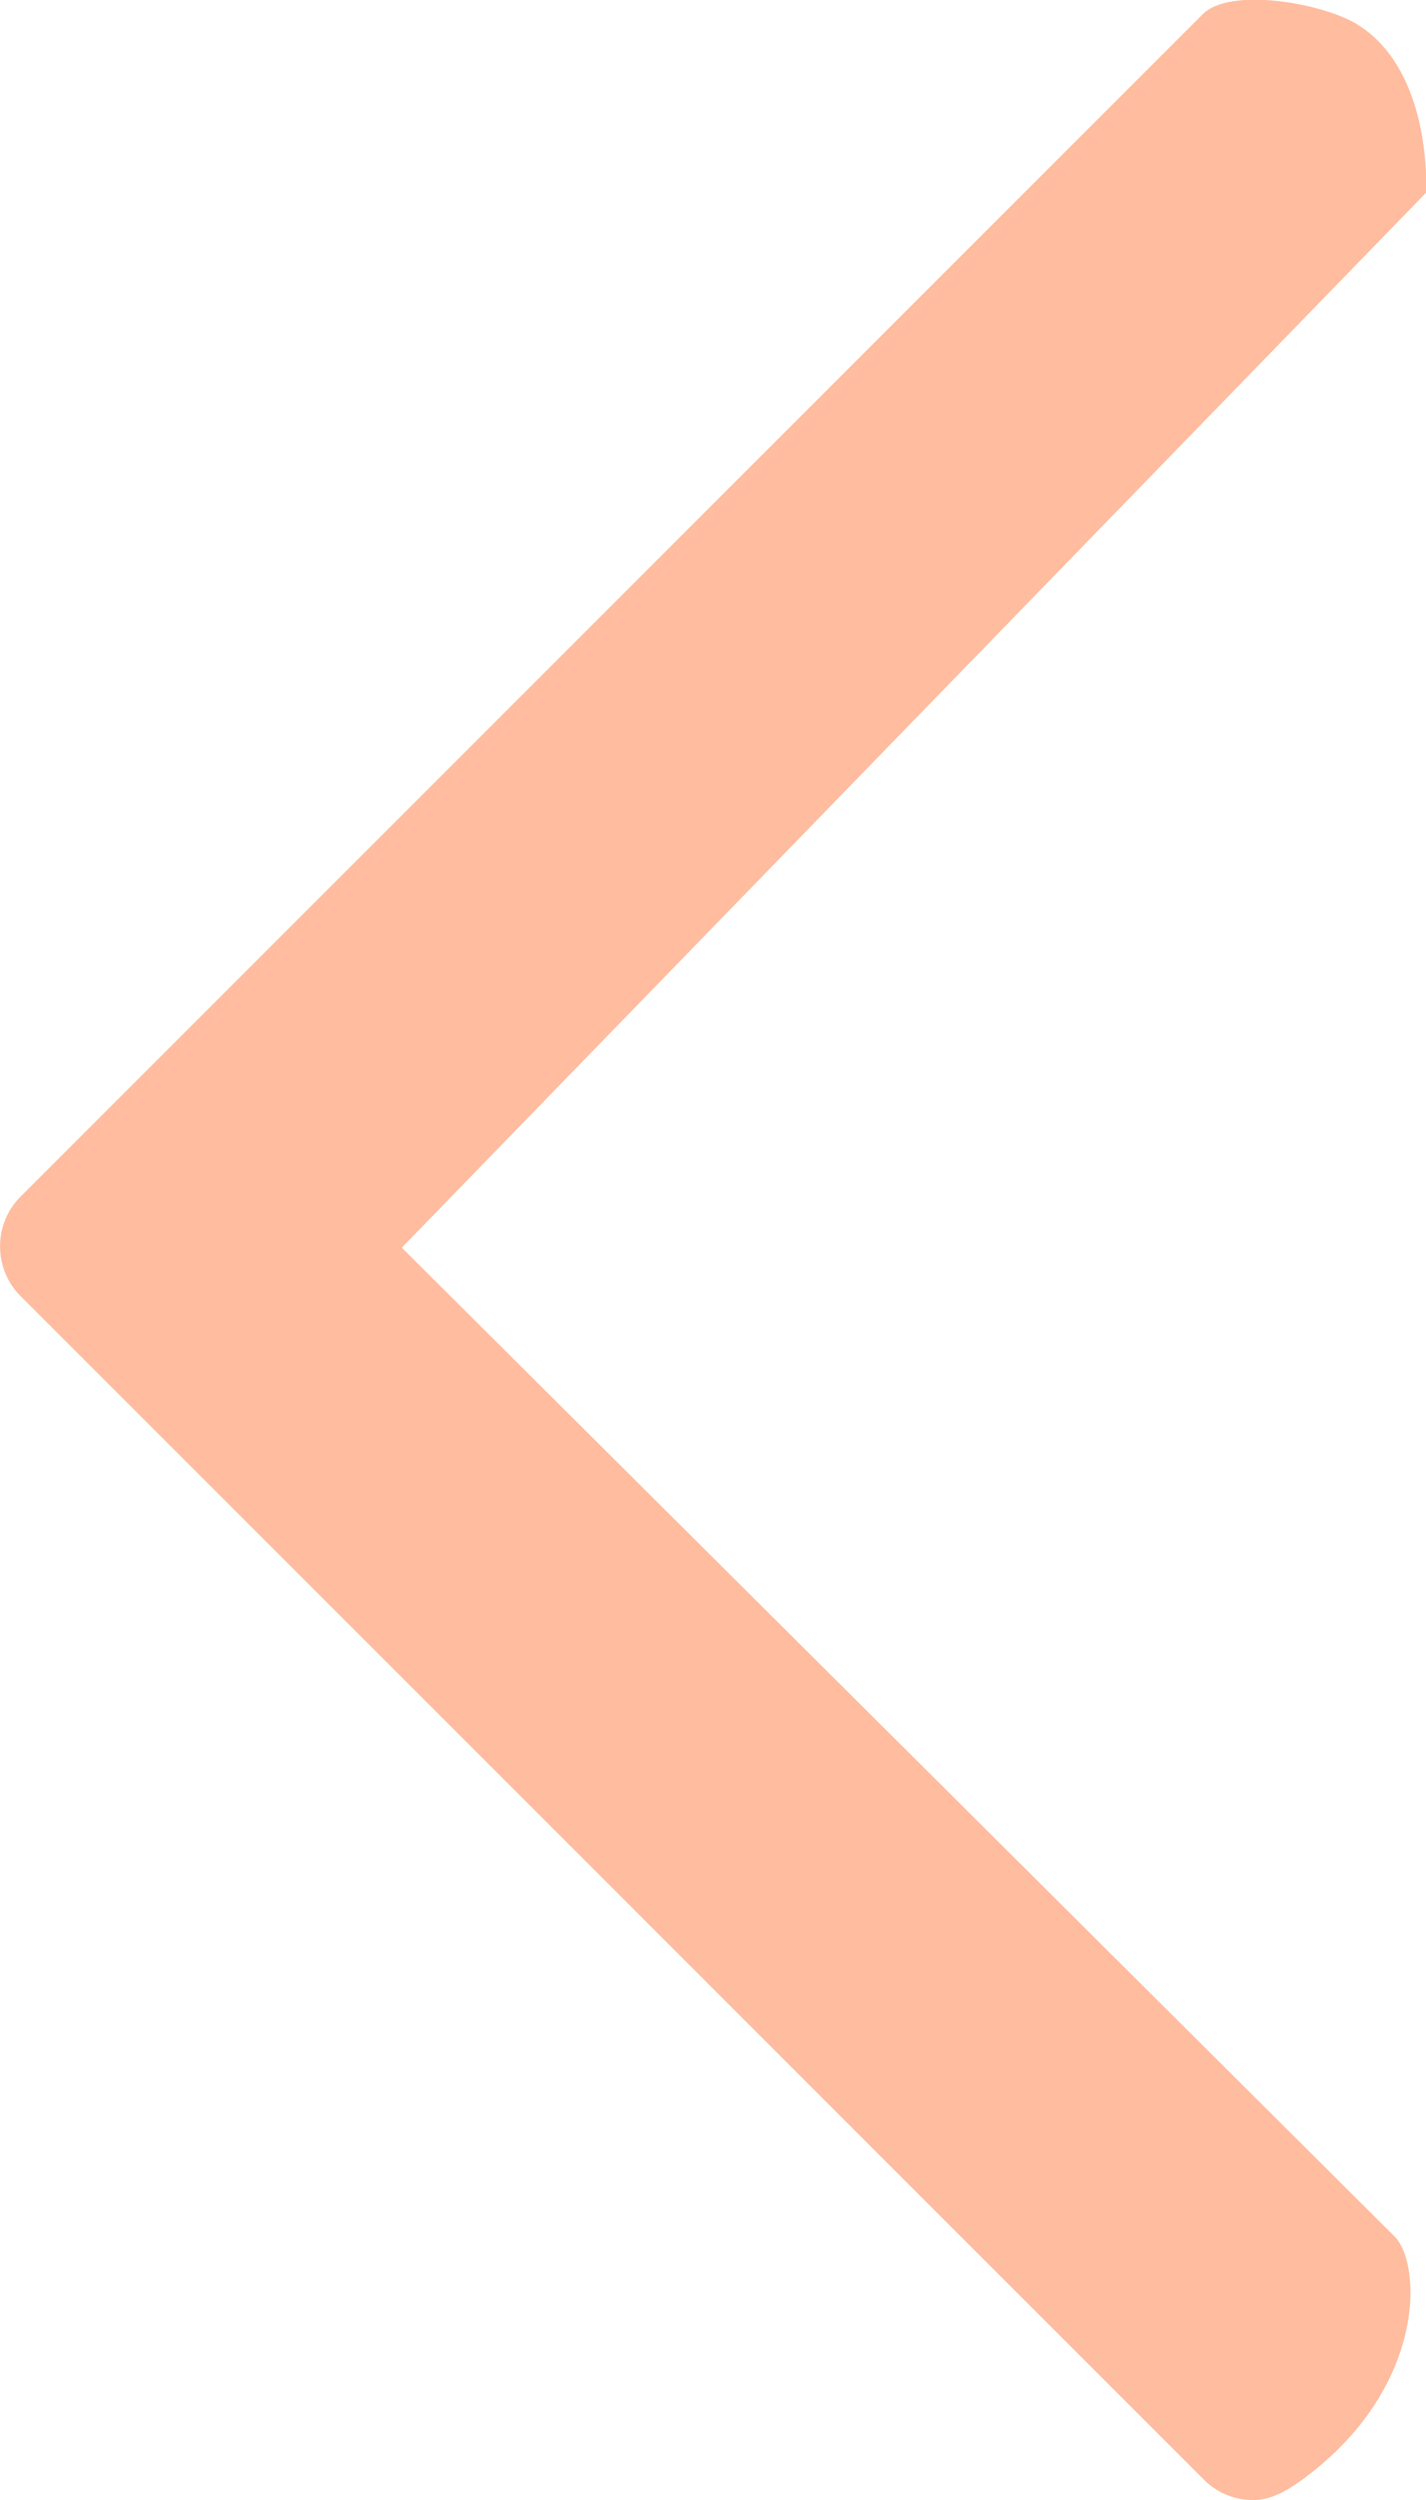 <svg xmlns="http://www.w3.org/2000/svg" viewBox="0 0 271.5 475.9"><path d="M4 246.8l225.1 225.1c2.6 2.7 6.1 4 9.5 4s6.5-1.8 9.5-4c23.4-17.2 22.7-40.9 17.4-46.2l-189-188.2 195-200.8s1.4-23-13-32c-6.3-4-24.2-7.3-29.5-2L3.9 227.8c-5.2 5.2-5.2 13.8.1 19z" fill="#ffbc9e"/></svg>